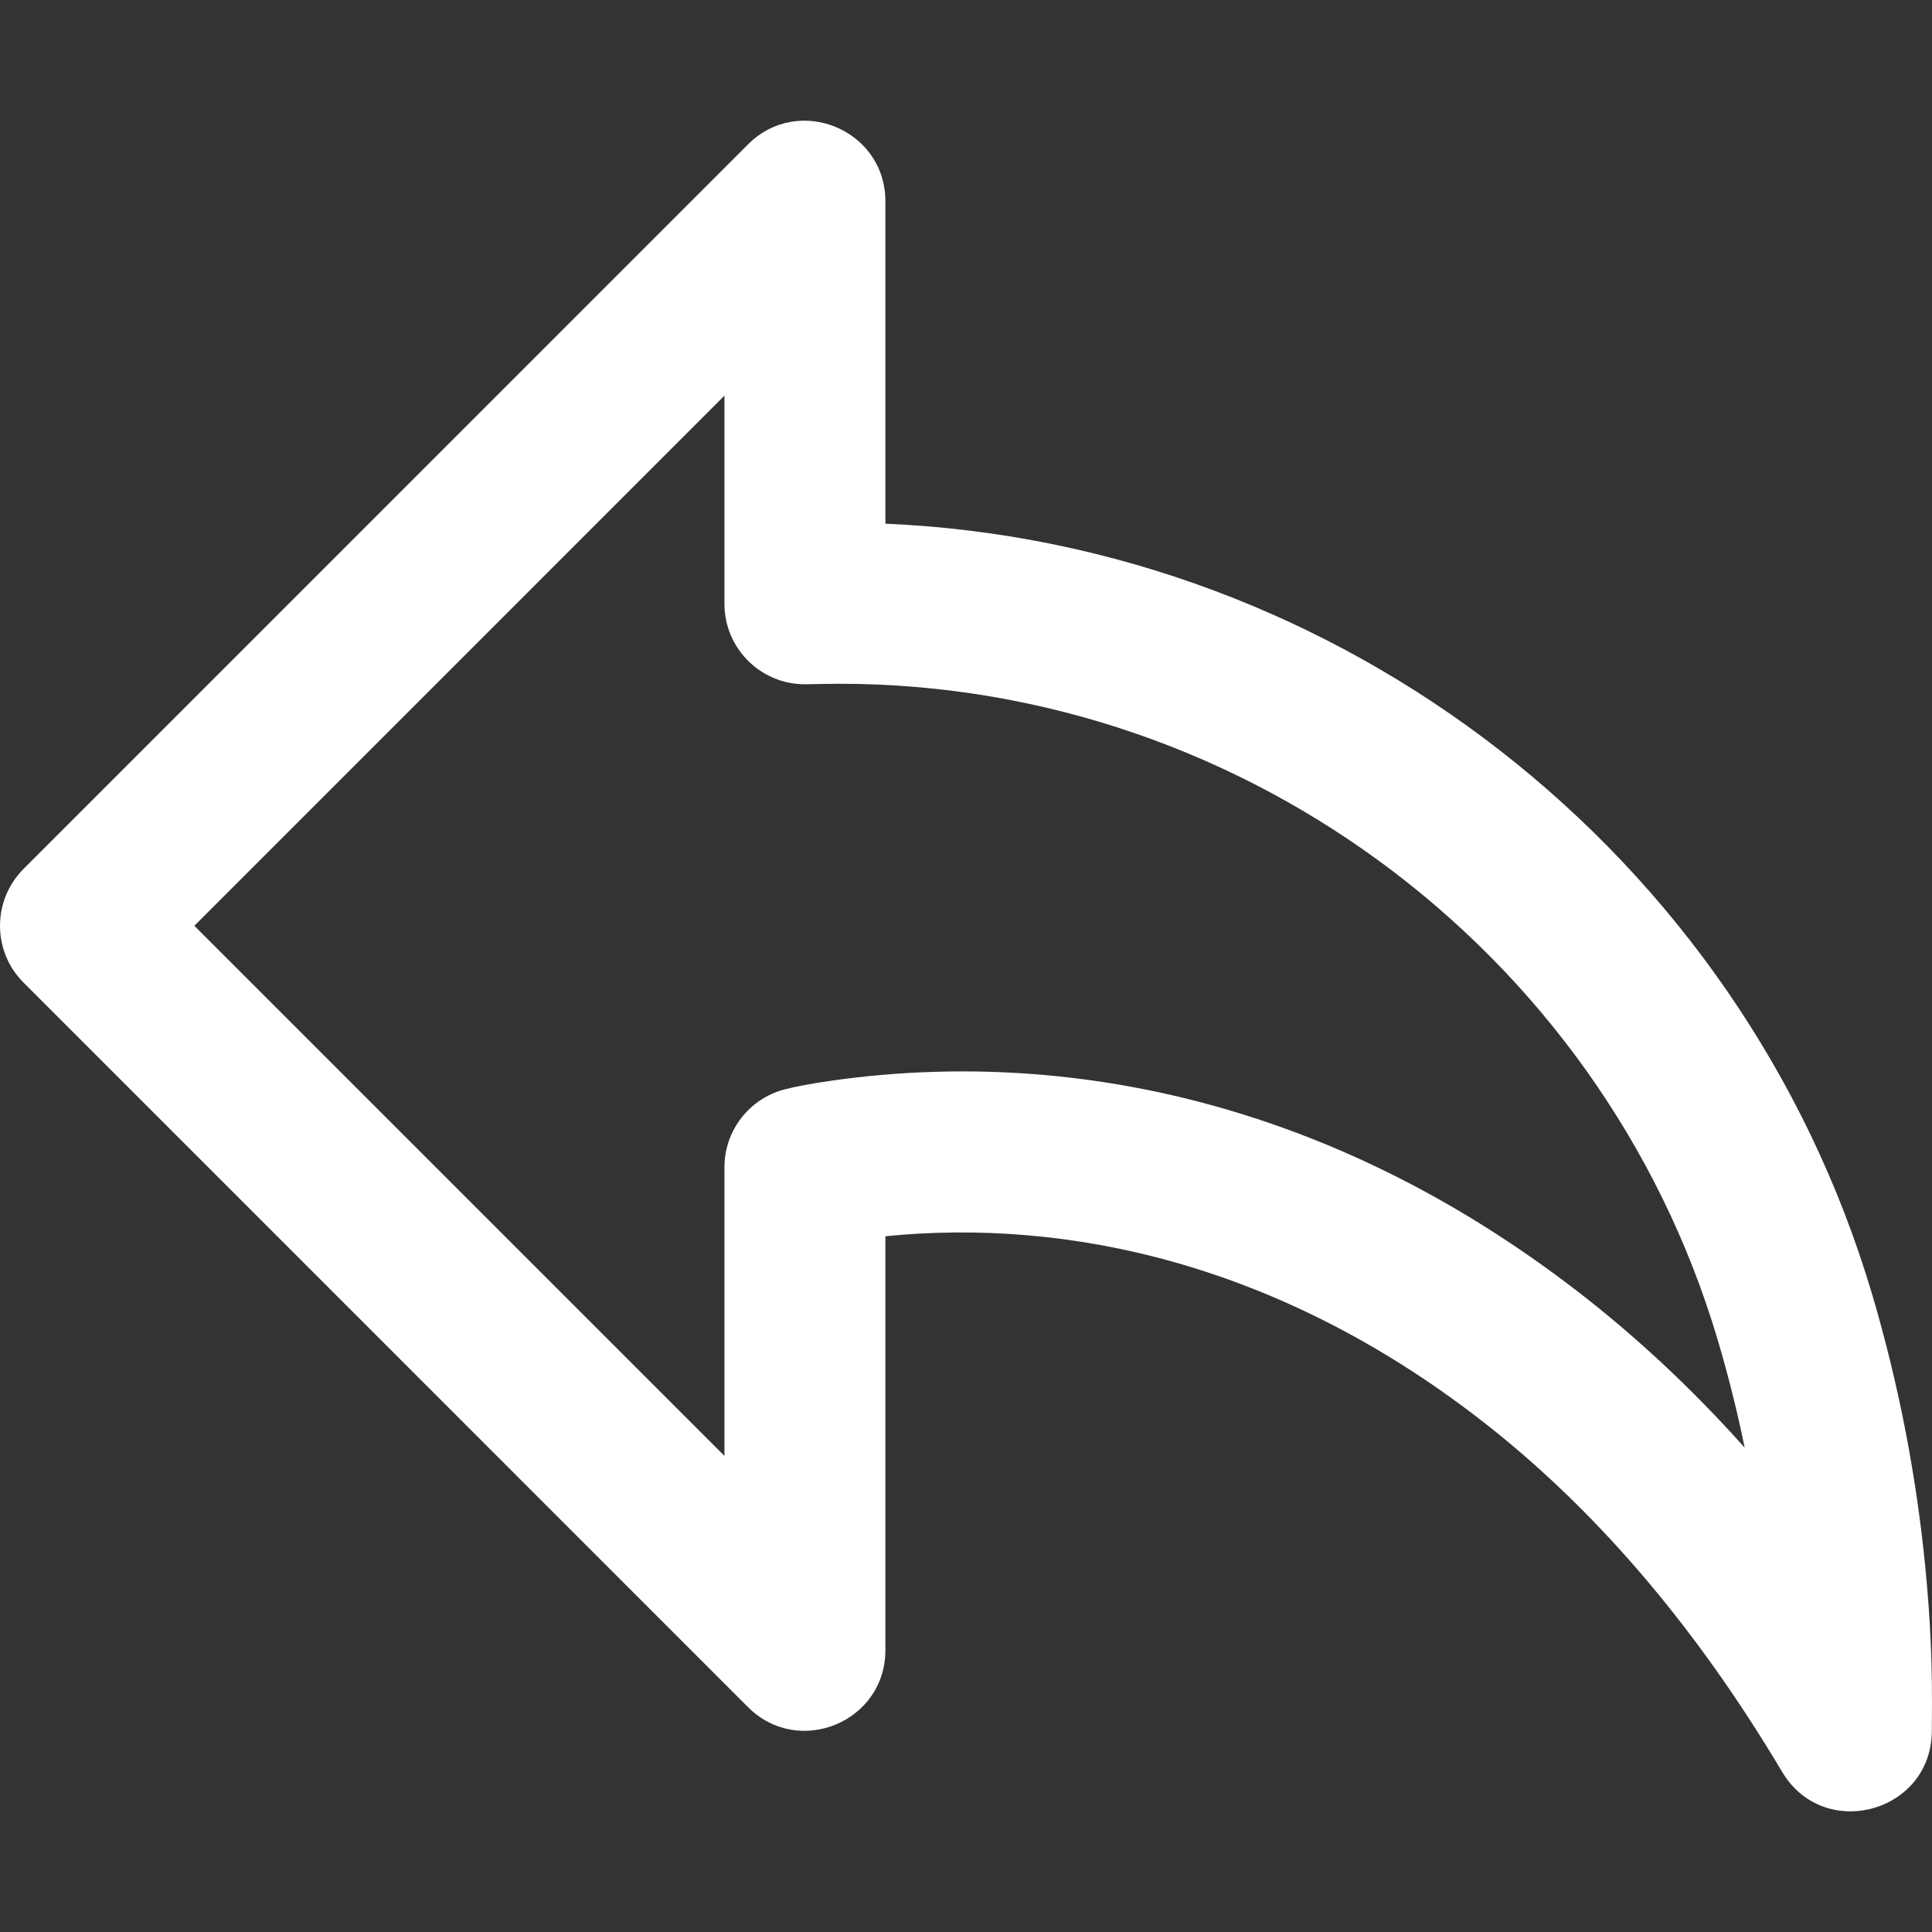 <svg width="32" height="32" viewBox="0 0 32 32" fill="none" xmlns="http://www.w3.org/2000/svg">
<rect x="0" y="0" width="32" height="32" fill="#333333" stroke="none"/>
<path d="M31.885 25.915C31.74 24.461 31.459 22.962 31.009 21.44C28.84 14.125 22.201 8.995 14.665 8.674V3.335C14.665 2.147 13.229 1.552 12.389 2.392L0.391 14.391C-0.13 14.912 -0.13 15.756 0.391 16.276L12.389 28.275C13.229 29.115 14.665 28.52 14.665 27.332V20.476C17.678 20.175 21.157 20.921 24.498 23.498C26.346 24.924 28.033 26.852 29.518 29.348C30.211 30.512 31.997 30.02 31.997 28.666C31.997 28.606 31.997 28.606 31.998 28.495C32.007 27.665 31.983 26.904 31.885 25.915ZM26.126 21.387C21.967 18.179 17.58 17.366 13.803 17.895C13.438 17.946 13.168 18 13.006 18.041C12.414 18.19 11.999 18.723 11.999 19.333V24.114L3.219 15.334L11.999 6.553V10.001C11.999 10.755 12.624 11.359 13.378 11.333C13.432 11.331 13.475 11.33 13.586 11.329C20.384 11.182 26.517 15.67 28.452 22.197C28.629 22.795 28.777 23.389 28.897 23.977C28.02 22.996 27.095 22.134 26.126 21.387Z" fill="white"/>
</svg>
